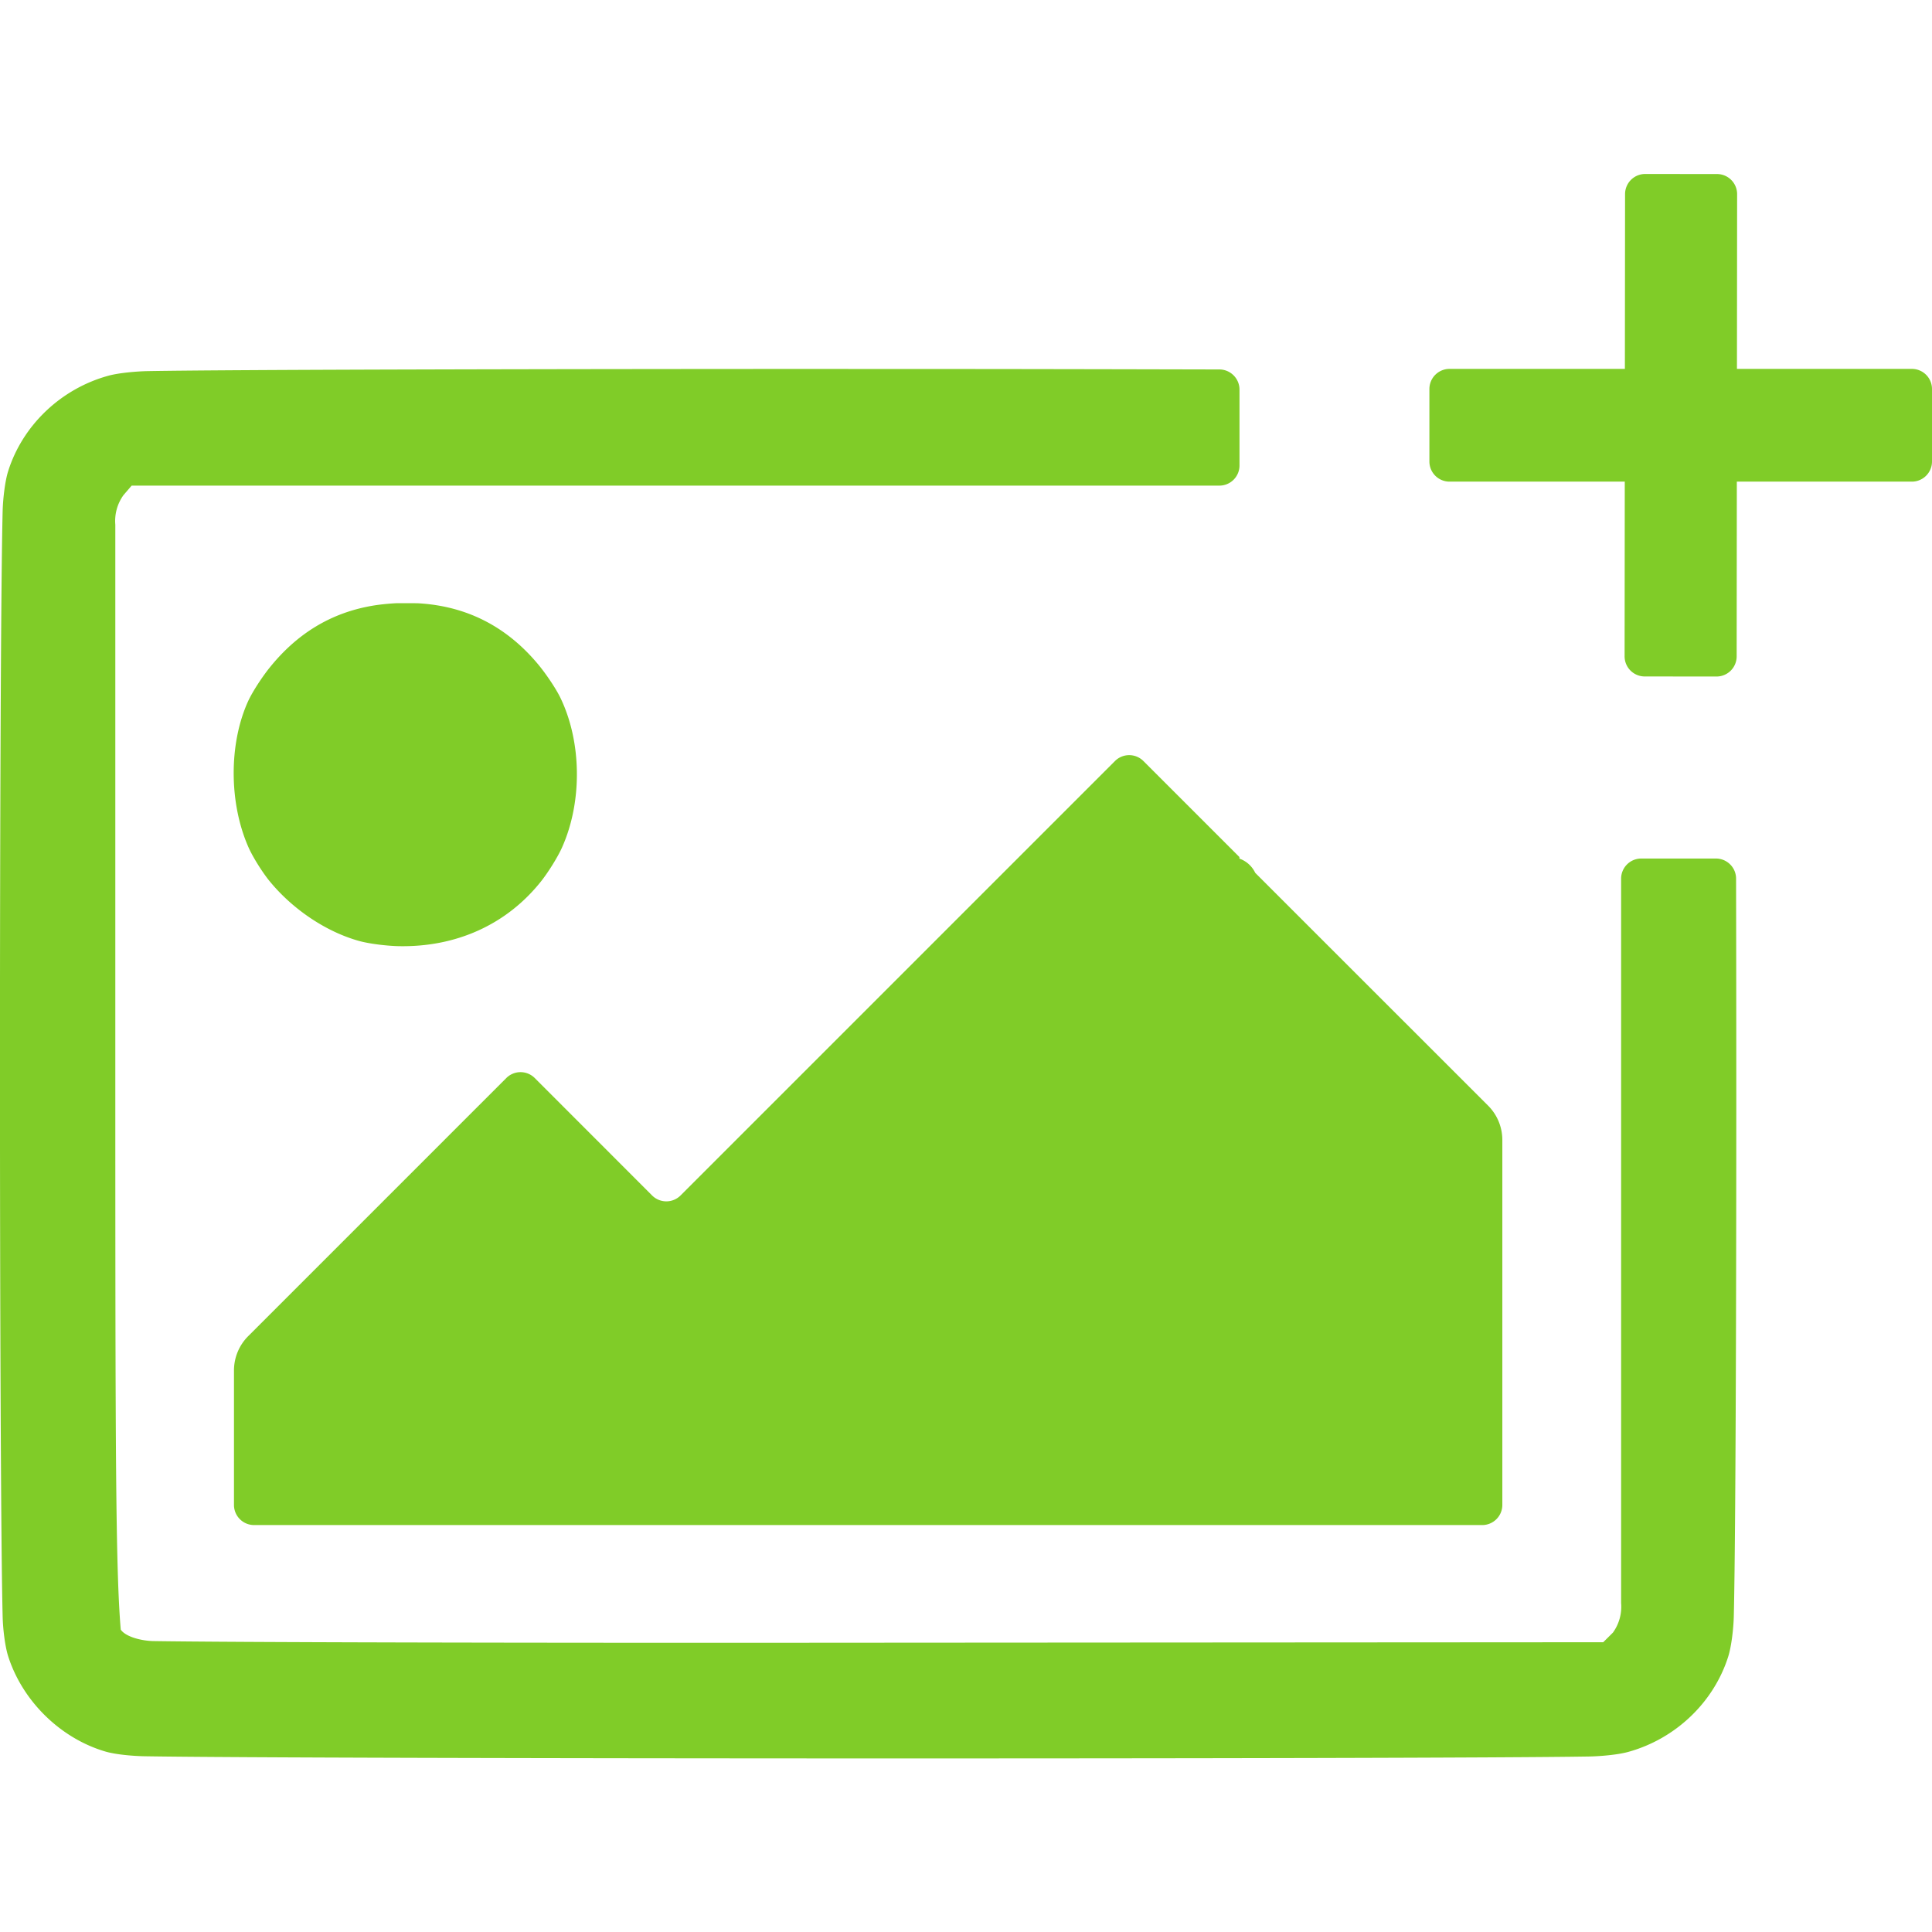 <?xml version="1.0" encoding="UTF-8" standalone="no"?>
<!-- Created with Inkscape (http://www.inkscape.org/) -->

<svg
   width="48"
   height="48"
   viewBox="0 0 48 48"
   version="1.1"
   id="svg1"
   xml:space="preserve"
   sodipodi:docname="icon.svg"
   inkscape:version="1.4 (86a8ad7, 2024-10-11)"
   xmlns:inkscape="http://www.inkscape.org/namespaces/inkscape"
   xmlns:sodipodi="http://sodipodi.sourceforge.net/DTD/sodipodi-0.dtd"
   xmlns="http://www.w3.org/2000/svg"
   xmlns:svg="http://www.w3.org/2000/svg"><sodipodi:namedview
     id="namedview1"
     pagecolor="#ffffff"
     bordercolor="#000000"
     borderopacity="0.25"
     inkscape:showpageshadow="2"
     inkscape:pageopacity="0.0"
     inkscape:pagecheckerboard="0"
     inkscape:deskcolor="#d1d1d1"
     inkscape:zoom="8.8645833"
     inkscape:cx="13.254994"
     inkscape:cy="32.319624"
     inkscape:window-width="1920"
     inkscape:window-height="1111"
     inkscape:window-x="-9"
     inkscape:window-y="-9"
     inkscape:window-maximized="1"
     inkscape:current-layer="svg1" /><defs
     id="defs1" /><g
     id="layer1"
     style="fill:#80cc28;fill-opacity:1"><path
       id="path5"
       style="fill:#80cc28;fill-opacity:1"
       d="M 21.07,9.166 C 13.321,9.167 5.689,9.184 3.68,9.22 3.405,9.225 2.958,9.262 2.692,9.335 1.515,9.658 0.563,10.564 0.203,11.705 c -0.083,0.263 -0.13,0.71 -0.137,0.986 -0.089,3.521 -0.089,23.99 1.9056e-4,27.487 0.007,0.272 0.054,0.715 0.139,0.978 0.358,1.112 1.3,2.033 2.412,2.36 0.265,0.078 0.713,0.114 0.989,0.118 4.108,0.068 31.767,0.073 35.857,0.006 0.273,-0.004 0.719,-0.04 0.985,-0.113 1.177,-0.323 2.129,-1.23 2.489,-2.37 0.083,-0.263 0.131,-0.71 0.138,-0.986 0.056,-2.214 0.073,-11.125 0.057,-18.343 -6.12e-4,-0.275 -0.225,-0.498 -0.501,-0.498 h -1.855 a 0.5,0.5 135 0 0 -0.5,0.5 v 4.1 13.895 a 1.099,1.099 105.422 0 1 -0.203,0.736 l -0.242,0.24 -17.646,0.011 c -0.276,1.78e-4 -0.724,5.22e-4 -1,7.36e-4 C 12.688,40.82 5.692,40.802 3.812,40.772 3.538,40.768 3.131,40.676 3,40.488 2.873,38.997 2.865,36.008 2.865,26.916 c -7.4e-6,-0.276 -6.5e-6,-0.724 -6.5e-6,-1 V 13.037 a 1.099,1.099 105.422 0 1 0.203,-0.736 l 0.203,-0.236 h 17.799 9.225 a 0.5,0.5 135 0 0 0.5,-0.5 V 9.68 c 0,-0.276 -0.224,-0.501 -0.5,-0.501 -2.598,-0.006 -5.273,-0.012 -8.225,-0.012 -0.276,-5.77e-5 -0.724,-5.48e-5 -1,-2.93e-5 z M 9.856,14.986 c -0.058,0.003 -0.33,0.017 -0.602,0.063 -1.024,0.175 -1.871,0.685 -2.56,1.545 -0.173,0.215 -0.423,0.59 -0.536,0.841 -0.475,1.058 -0.469,2.52 0.016,3.617 0.112,0.252 0.353,0.632 0.528,0.845 0.576,0.7 1.399,1.25 2.209,1.478 0.265,0.075 0.712,0.126 0.988,0.132 1.437,0.03 2.689,-0.538 3.541,-1.607 0.172,-0.216 0.413,-0.596 0.525,-0.848 0.507,-1.134 0.488,-2.625 -0.045,-3.722 -0.121,-0.248 -0.377,-0.618 -0.554,-0.829 -0.684,-0.818 -1.521,-1.304 -2.514,-1.463 -0.273,-0.044 -0.497,-0.051 -0.497,-0.051 z m 17.847,3.92 -5.043,5.043 -5.752,5.752 a 0.5,0.5 0.015 0 1 -0.707,-1.91e-4 l -1.104,-1.105 -1.811,-1.812 a 0.5,0.5 0.015 0 0 -0.707,-1.91e-4 l -2.853,2.853 -3.559,3.559 a 1.207,1.207 112.5 0 0 -0.354,0.854 v 1.17 2.17 a 0.5,0.5 45 0 0 0.5,0.5 h 14.756 15.756 a 0.5,0.5 135 0 0 0.5,-0.5 v -4.033 -5.035 a 1.207,1.207 67.494 0 0 -0.354,-0.853 l -3.928,-3.926 a 4742.875,4742.875 44.994 0 1 -0.707,-0.707 l -1.15,-1.15 a 0.69,0.69 42.003 0 0 -0.393,-0.354 v -0.039 l -2.385,-2.385 a 0.5,0.5 5.2309939e-6 0 0 -0.707,0 z" /><path
       style="fill:#80cc28;fill-opacity:1;stroke-width:3.585;stroke-linecap:round;stroke-linejoin:round;stroke-dashoffset:0.567"
       id="rect5"
       width="12.487"
       height="2.801"
       x="35.513"
       y="9.165"
       d="M 36.013,9.165 H 47.5 a 0.5,0.5 45 0 1 0.5,0.5 v 1.801 a 0.5,0.5 135 0 1 -0.5,0.5 H 36.013 a 0.5,0.5 45 0 1 -0.5,-0.5 V 9.665 a 0.5,0.5 135 0 1 0.5,-0.5 z" /><path
       style="fill:#80cc28;fill-opacity:1;stroke-width:3.573;stroke-linecap:round;stroke-linejoin:round;stroke-dashoffset:0.567"
       id="rect5-4"
       width="12.484"
       height="2.784"
       x="4.288"
       y="-43.163"
       transform="matrix(-0.001,1,-1,-8.4291509e-4,7.6780863e-7,-3.4702613e-7)"
       d="M 4.788,-43.163 H 16.272 a 0.5,0.5 45 0 1 0.5,0.5 v 1.784 a 0.5,0.5 135 0 1 -0.5,0.5 H 4.788 a 0.5,0.5 45 0 1 -0.5,-0.5 v -1.784 a 0.5,0.5 135 0 1 0.5,-0.5 z" /></g></svg>
